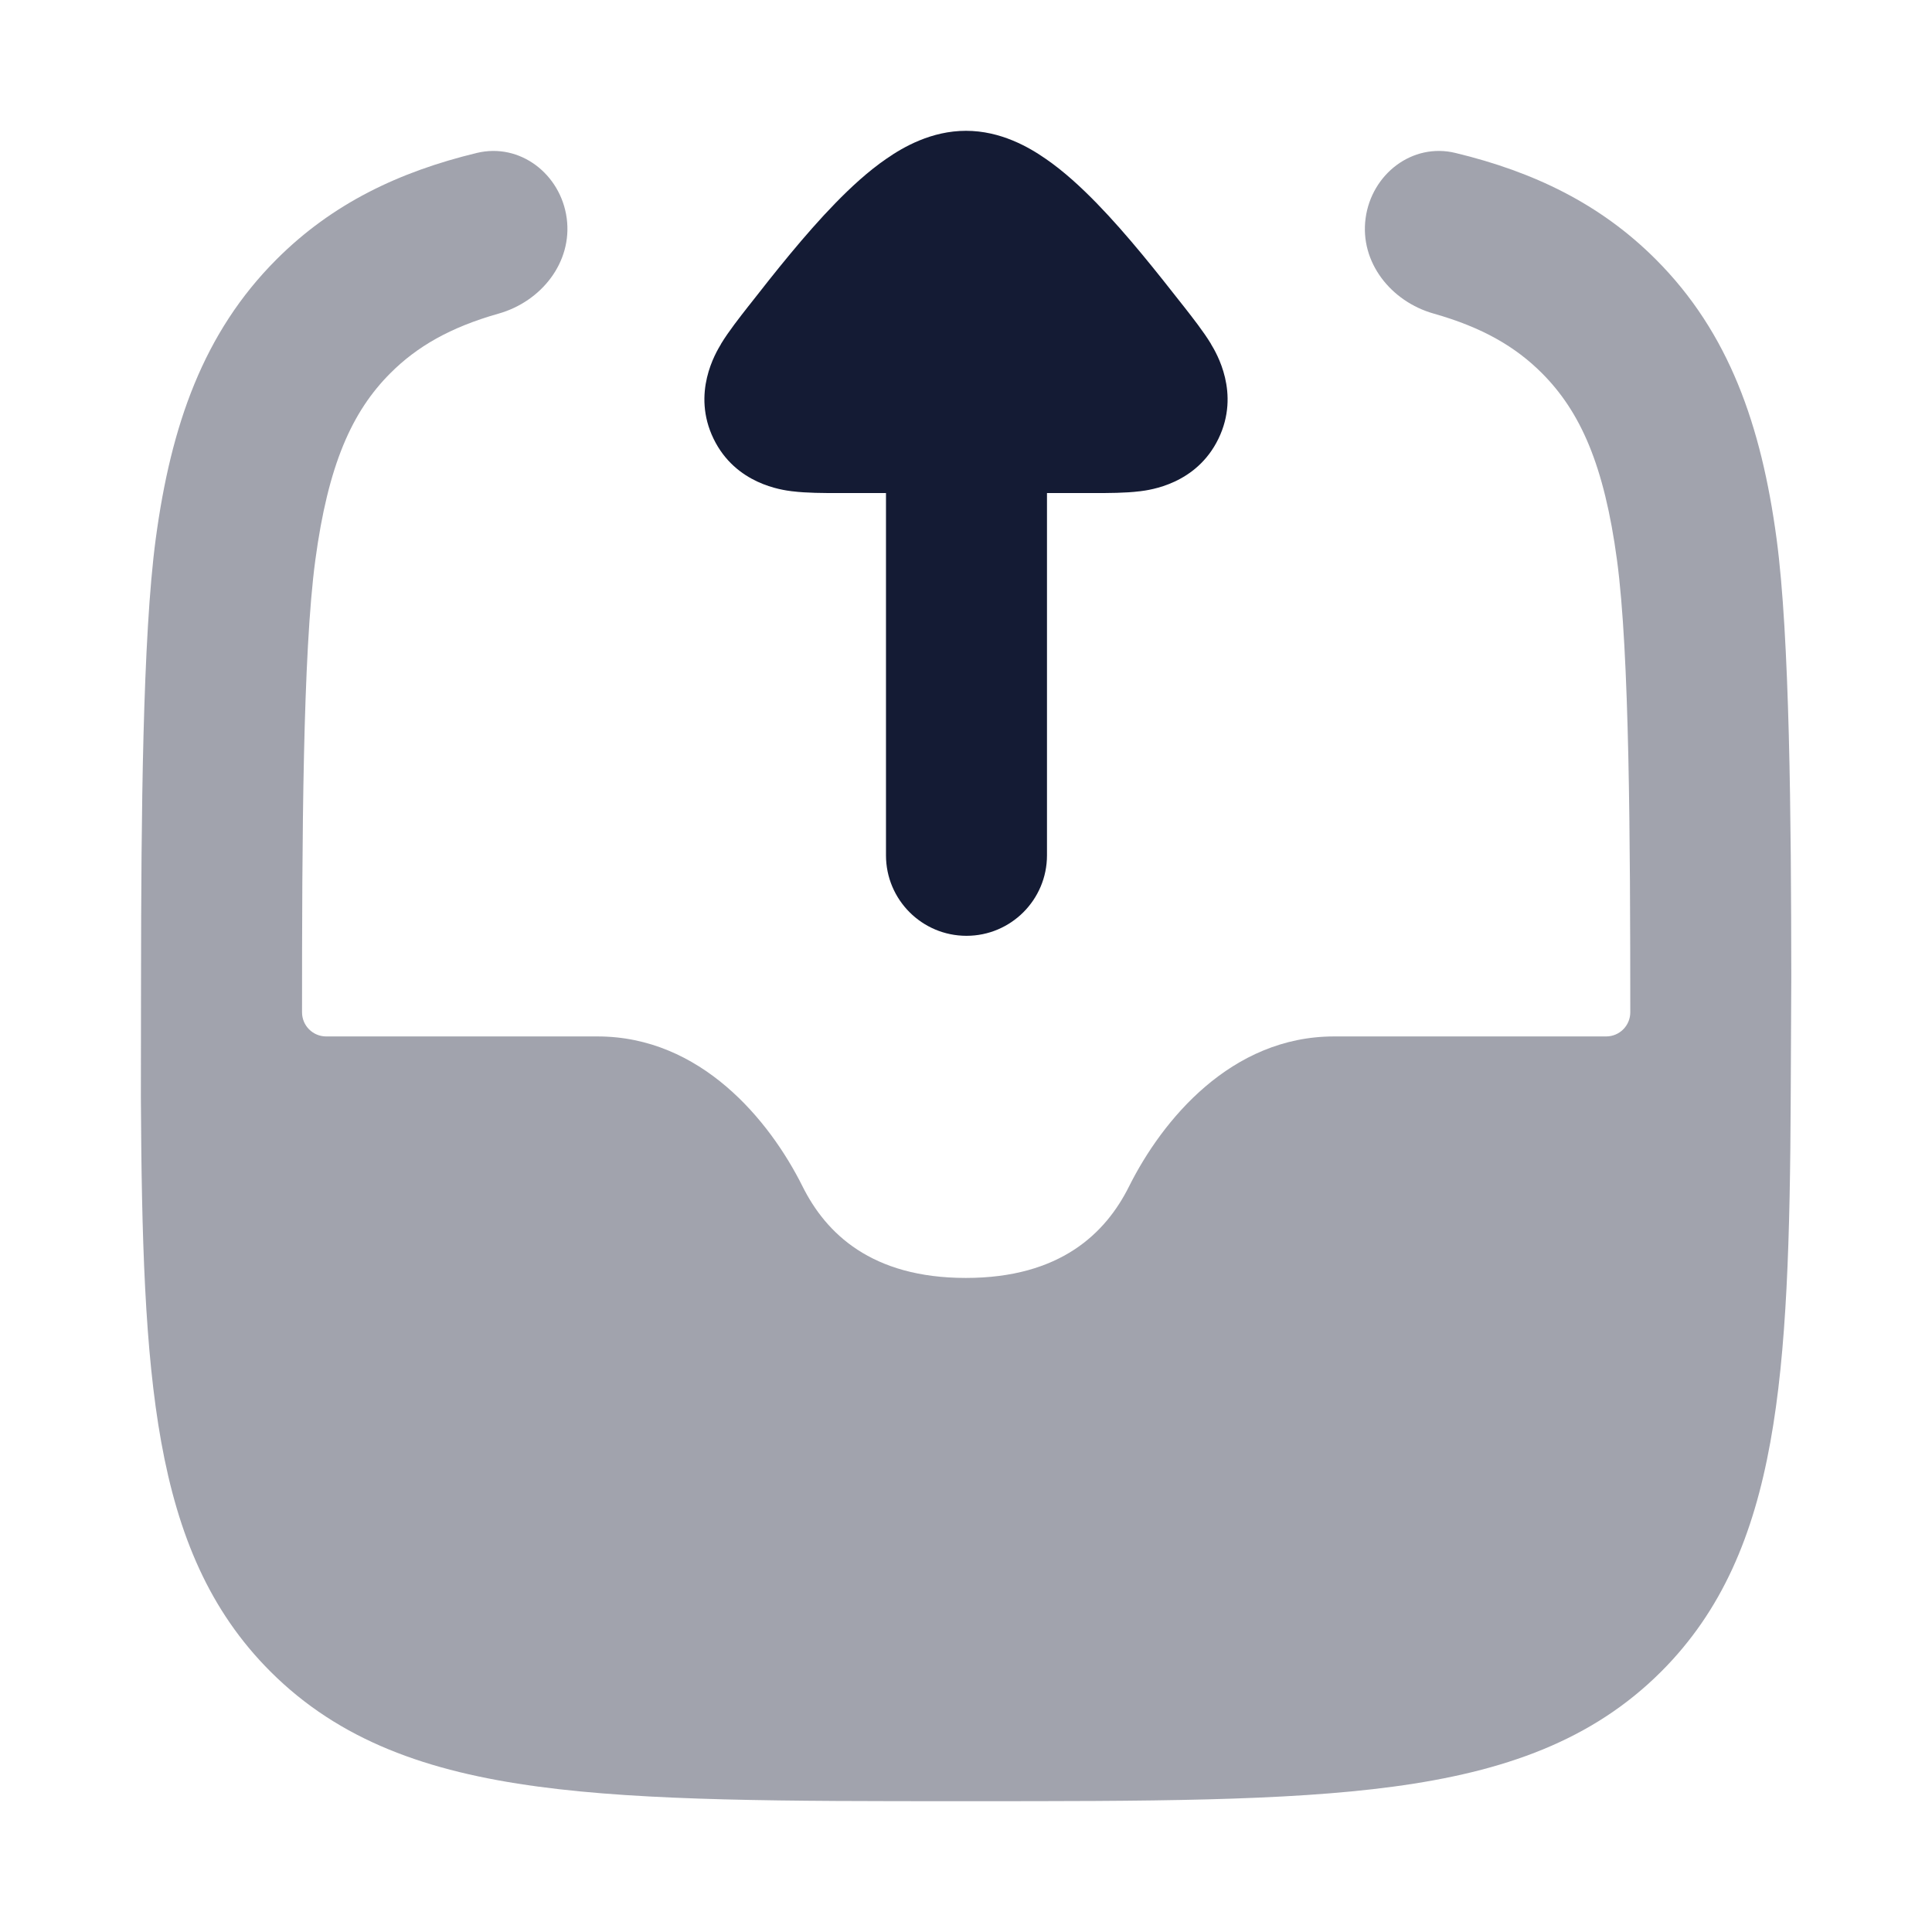 <svg width="24" height="24" viewBox="0 0 24 24" fill="none" xmlns="http://www.w3.org/2000/svg">
<path opacity="0.4" d="M18.08 1.9C19.05 2.134 19.878 2.531 20.568 3.221C21.48 4.133 21.88 5.287 22.069 6.691C22.233 7.911 22.25 10.172 22.252 12.125L22.245 13.629C22.237 15.37 22.198 16.779 21.992 17.914C21.783 19.071 21.392 20.009 20.637 20.764C19.779 21.622 18.686 22.009 17.31 22.194C15.966 22.375 14.245 22.375 12.055 22.375H11.941C9.75 22.375 8.029 22.375 6.686 22.194C5.309 22.009 4.217 21.622 3.359 20.764C2.603 20.009 2.212 19.071 2.003 17.914C1.798 16.779 1.759 15.37 1.75 13.629L1.752 12.125C1.754 10.172 1.771 7.911 1.935 6.691C2.124 5.287 2.524 4.133 3.436 3.221C4.126 2.531 4.954 2.134 5.923 1.9C6.46 1.77 6.966 2.163 7.04 2.711C7.113 3.258 6.724 3.746 6.193 3.896C5.589 4.067 5.177 4.308 4.85 4.635C4.371 5.114 4.076 5.775 3.917 6.958C3.761 8.116 3.752 10.423 3.752 12.575C3.752 12.741 3.886 12.875 4.052 12.875L7.423 12.875C8.704 12.875 9.559 13.915 9.969 14.737C10.259 15.319 10.823 15.875 11.998 15.875C13.172 15.875 13.736 15.319 14.026 14.737C14.437 13.915 15.292 12.875 16.572 12.875L19.952 12.875C20.118 12.875 20.252 12.741 20.252 12.575C20.251 10.423 20.243 8.116 20.087 6.958C19.928 5.775 19.632 5.114 19.154 4.635C18.827 4.308 18.415 4.067 17.811 3.896C17.279 3.746 16.89 3.258 16.964 2.711C17.038 2.163 17.544 1.77 18.08 1.9Z" fill="#141B34"/>
<path fill-rule="evenodd" clip-rule="evenodd" d="M13.006 10.625C13.006 11.177 12.558 11.625 12.006 11.625C11.454 11.625 11.006 11.177 11.006 10.625L11.006 6.125L10.412 6.125C10.236 6.125 10.02 6.125 9.844 6.103L9.841 6.103C9.714 6.087 9.138 6.015 8.864 5.45C8.589 4.883 8.891 4.383 8.956 4.275L8.958 4.27C9.051 4.117 9.185 3.947 9.295 3.806L9.319 3.776C9.613 3.4 9.995 2.916 10.376 2.525C10.566 2.33 10.783 2.128 11.014 1.97C11.219 1.828 11.569 1.625 12 1.625C12.431 1.625 12.781 1.828 12.986 1.97C13.217 2.128 13.434 2.33 13.624 2.525C14.005 2.916 14.386 3.4 14.681 3.776L14.705 3.806C14.815 3.947 14.949 4.117 15.042 4.27L15.044 4.275C15.109 4.383 15.411 4.883 15.136 5.45C14.862 6.015 14.286 6.087 14.159 6.103L14.156 6.103C13.98 6.125 13.764 6.125 13.588 6.125L13.006 6.125L13.006 10.625Z" fill="#141B34"/>
</svg>
